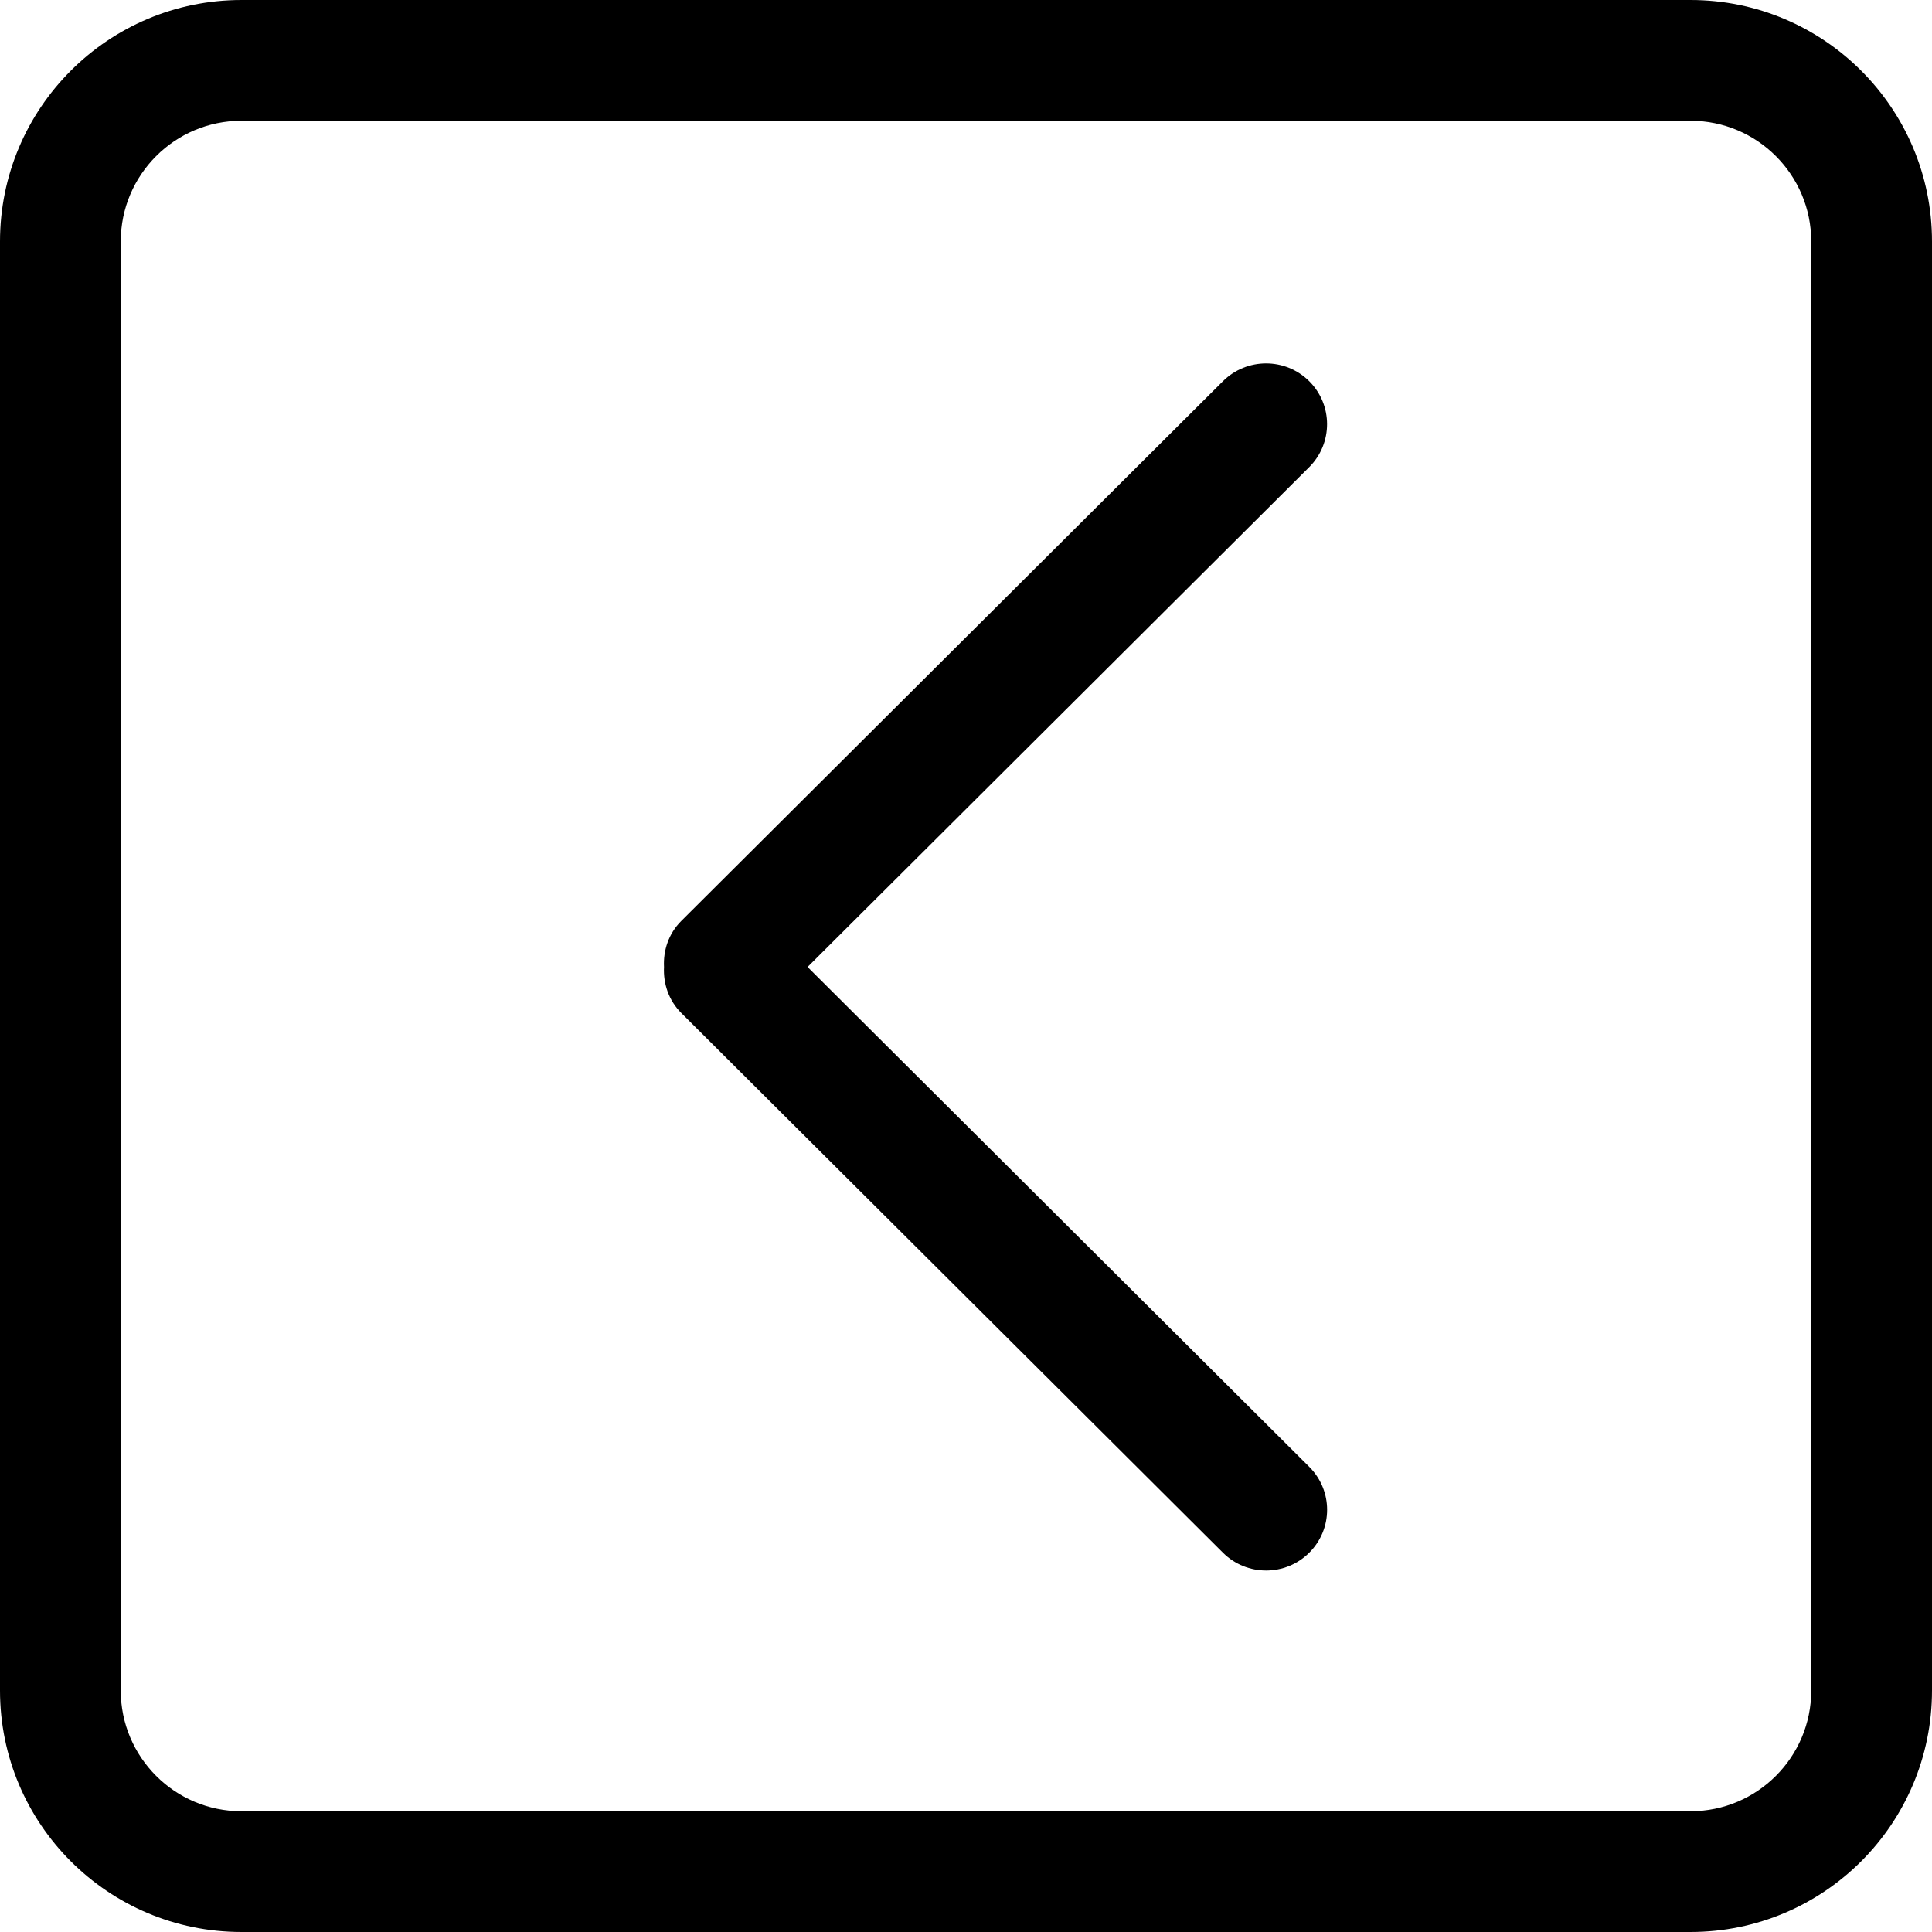 <?xml version="1.0" encoding="iso-8859-1"?>
<!-- Generator: Adobe Illustrator 16.0.0, SVG Export Plug-In . SVG Version: 6.00 Build 0)  -->
<!DOCTYPE svg PUBLIC "-//W3C//DTD SVG 1.1//EN" "http://www.w3.org/Graphics/SVG/1.1/DTD/svg11.dtd">
<svg version="1.1" id="Capa_1" xmlns="http://www.w3.org/2000/svg" xmlns:xlink="http://www.w3.org/1999/xlink" x="0px" y="0px"
	 width="612px" height="612px" viewBox="0 0 612 612" style="enable-background:new 0 0 612 612;" xml:space="preserve">
<g>
	<g id="_x33__7_">
		<g>
			<path d="M535.5,0h-459C34.253,0,0,34.253,0,76.5v459C0,577.747,34.253,612,76.5,612h459c42.247,0,76.5-34.253,76.5-76.5v-459
				C612,34.253,577.747,0,535.5,0z M573.75,535.5c0,21.114-17.117,38.25-38.25,38.25h-459c-21.133,0-38.25-17.136-38.25-38.25v-459
				c0-21.114,17.117-38.25,38.25-38.25h459c21.133,0,38.25,17.136,38.25,38.25V535.5z M414.726,120.755
				c-7.555-7.516-19.775-7.516-27.33,0L215.807,291.733c-4.036,4.016-5.738,9.333-5.47,14.574
				c-0.268,5.239,1.453,10.557,5.47,14.572l171.589,170.978c7.555,7.517,19.775,7.517,27.33,0c7.555-7.516,7.555-19.698,0-27.215
				l-158.91-158.335l158.91-158.336C422.261,140.454,422.261,128.271,414.726,120.755z"/>
		</g>
	</g>
</g>
<g>
</g>
<g>
</g>
<g>
</g>
<g>
</g>
<g>
</g>
<g>
</g>
<g>
</g>
<g>
</g>
<g>
</g>
<g>
</g>
<g>
</g>
<g>
</g>
<g>
</g>
<g>
</g>
<g>
</g>
</svg>
